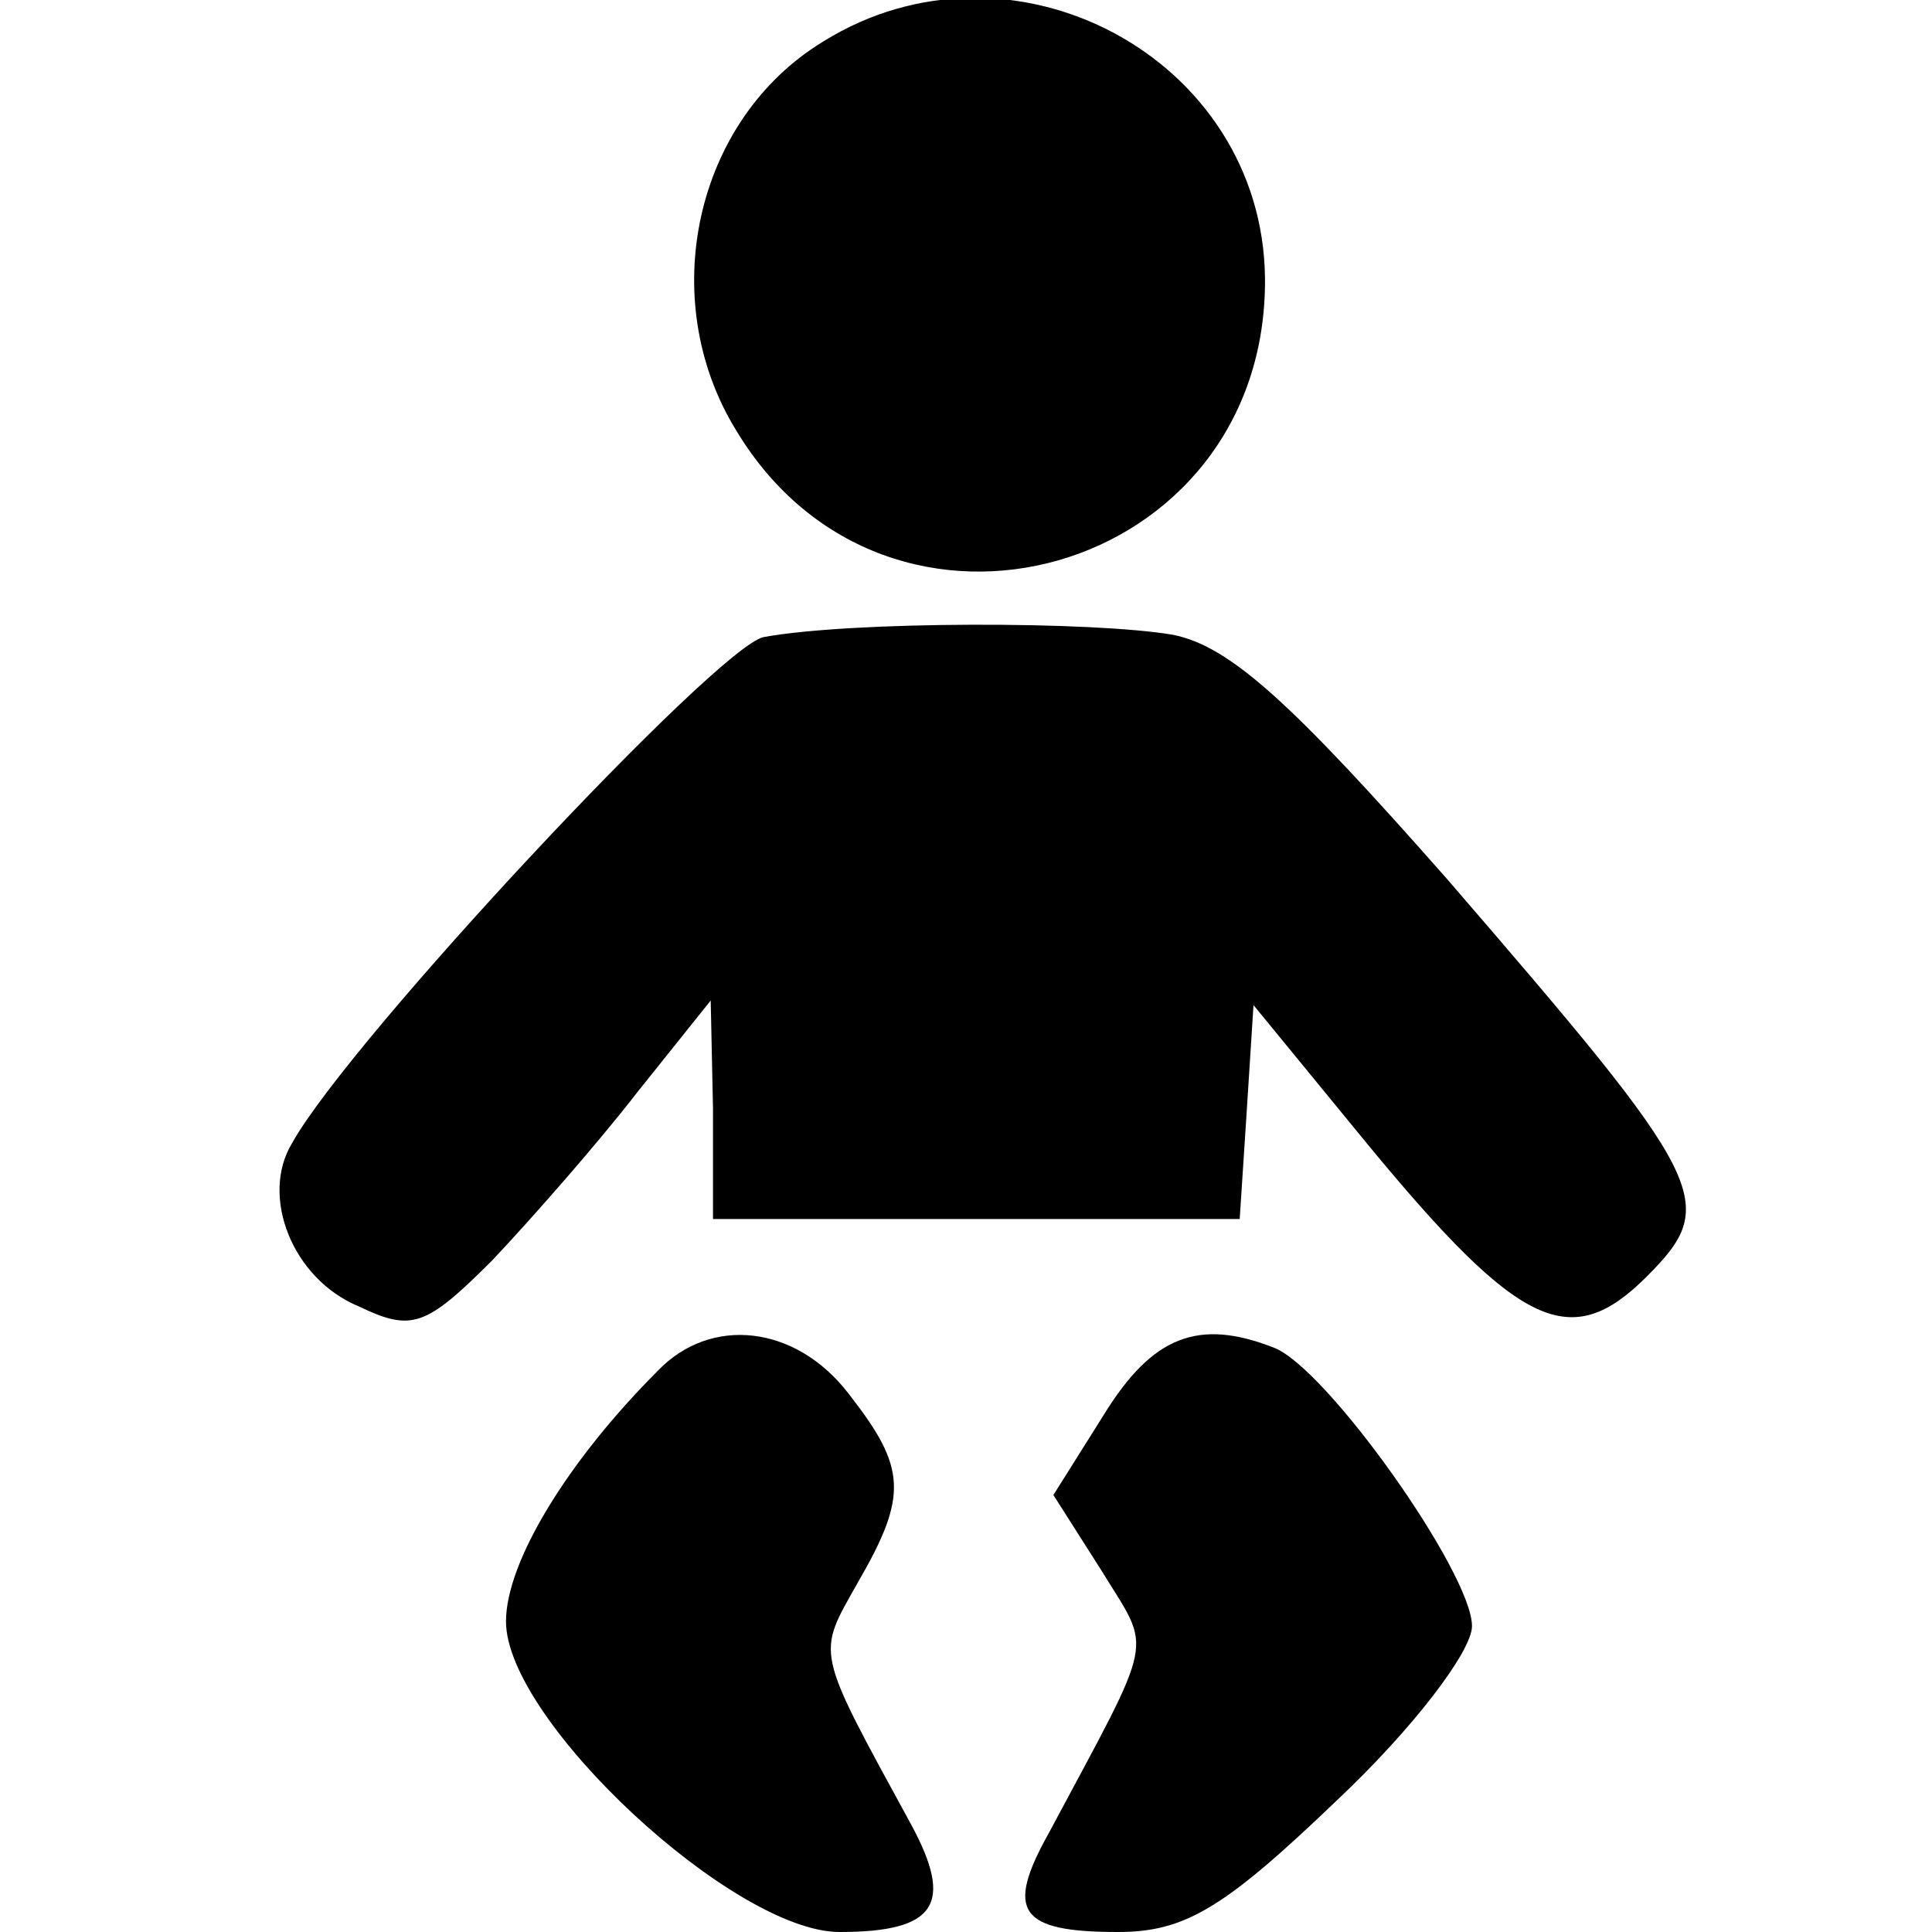 <?xml version="1.0" encoding="UTF-8"?>
<!DOCTYPE svg  PUBLIC '-//W3C//DTD SVG 20010904//EN'  'http://www.w3.org/TR/2001/REC-SVG-20010904/DTD/svg10.dtd'>
<svg width="84pt" height="84pt" version="1.0" viewBox="0 0 84 84" xmlns="http://www.w3.org/2000/svg">
	<g transform="translate(0 84) scale(.1 -.1)">
		<path d="m358 822c-56-34-73-112-38-169 66-110 231-63 230 66-1 96-110 154-192 103z"/>
		<path d="m332 563c-20-4-180-175-205-220-14-23 0-59 29-71 23-11 29-9 58 20 17 18 46 51 63 73l32 40 1-47v-48h114 115l3 46 3 47 50-61c66-80 88-90 121-57 32 32 27 41-87 173-67 76-94 101-119 106-35 6-140 6-178-1z"/>
		<path d="m286 244c-39-39-66-83-66-109 0-43 99-135 145-135 42 0 50 12 31 47-42 77-41 73-23 105 22 38 21 50-4 82-23 30-60 34-83 10z"/>
		<path d="m480 225-22-35 21-33c22-36 24-26-23-114-19-34-13-43 30-43 29 0 46 10 95 57 33 31 59 65 59 76 0 23-63 112-86 121-33 13-53 5-74-29z"/>
	</g>
</svg>
